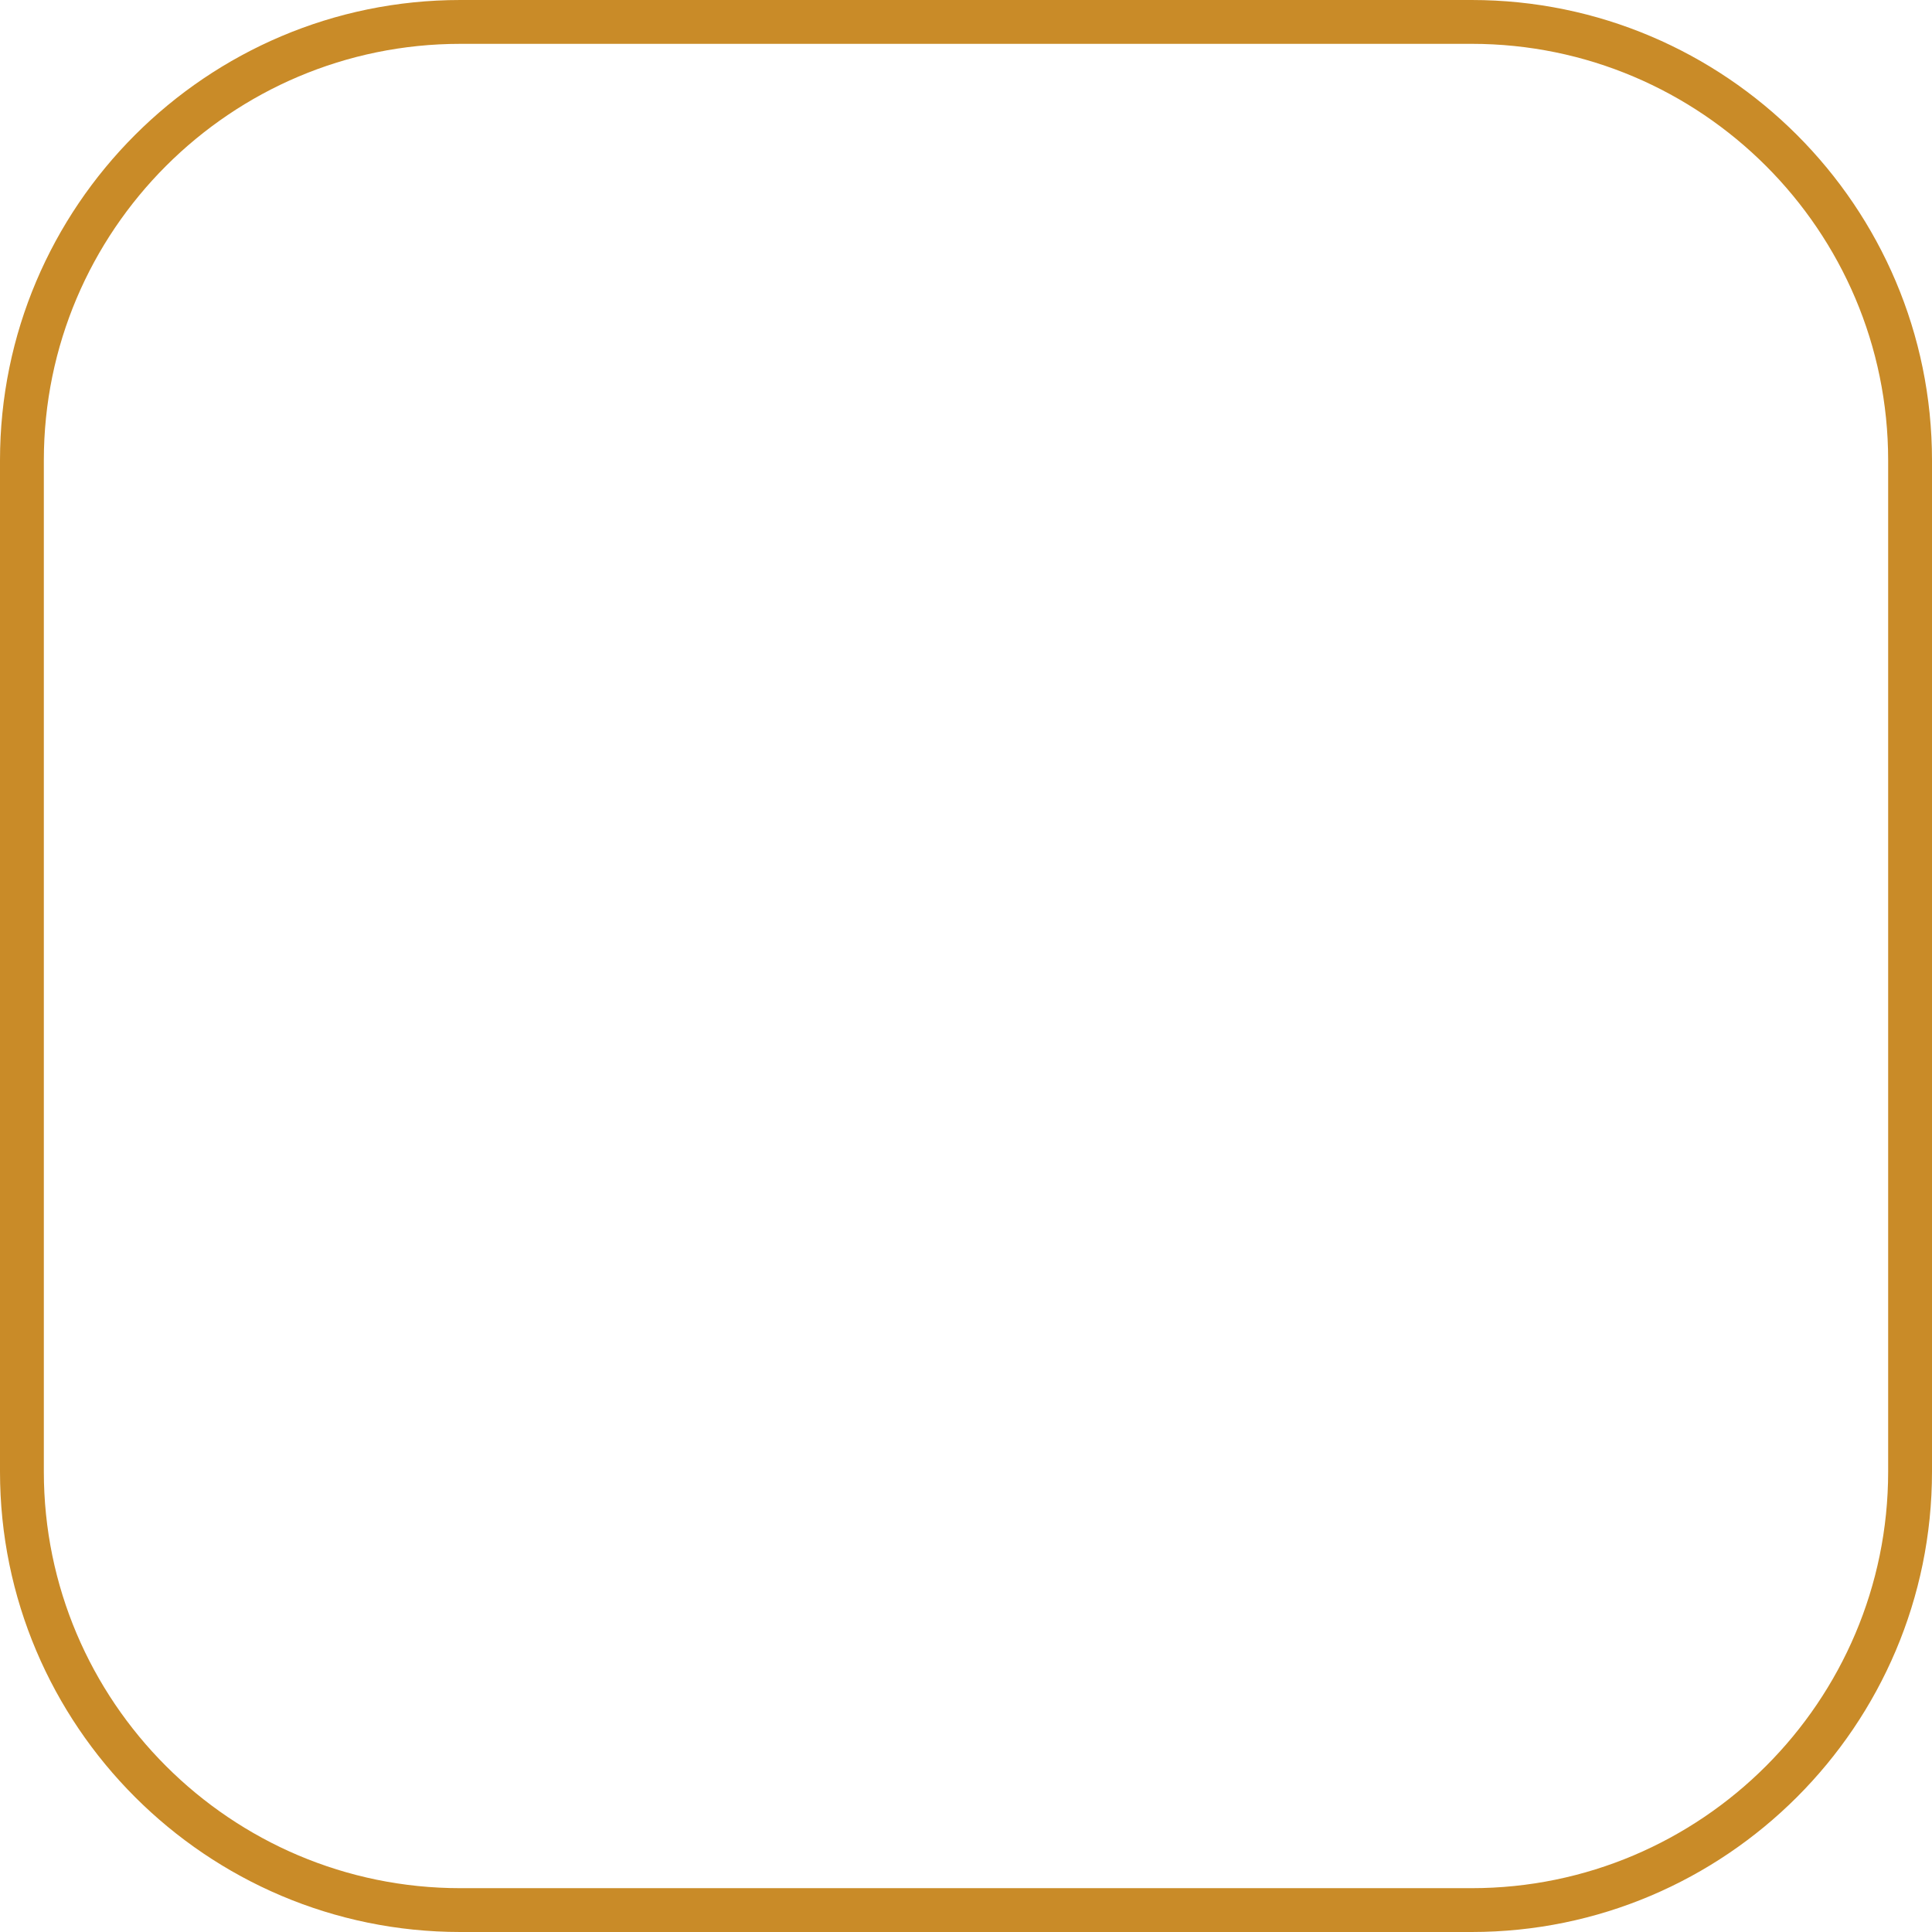 <svg version="1.1" id="图层_1" x="0px" y="0px" width="200px" height="200px" viewBox="0 0 200 200" enable-background="new 0 0 200 200" xml:space="preserve" xmlns="http://www.w3.org/2000/svg" xmlns:xlink="http://www.w3.org/1999/xlink" xmlns:xml="http://www.w3.org/XML/1998/namespace">
  <path fill="#C98B28" d="M152.345,200H47.655C21.378,200,0,178.623,0,152.345V47.655C0,21.378,21.378,0,47.655,0h104.689
	C178.622,0,200,21.378,200,47.655v104.69C200,178.623,178.622,200,152.345,200z M47.655,4.539
	c-23.774,0-43.117,19.342-43.117,43.117v104.69c0,23.773,19.343,43.117,43.117,43.117h104.689c23.774,0,43.117-19.344,43.117-43.117
	V47.655c0-23.774-19.343-43.117-43.117-43.117H47.655z" class="color c1"/>
</svg>
